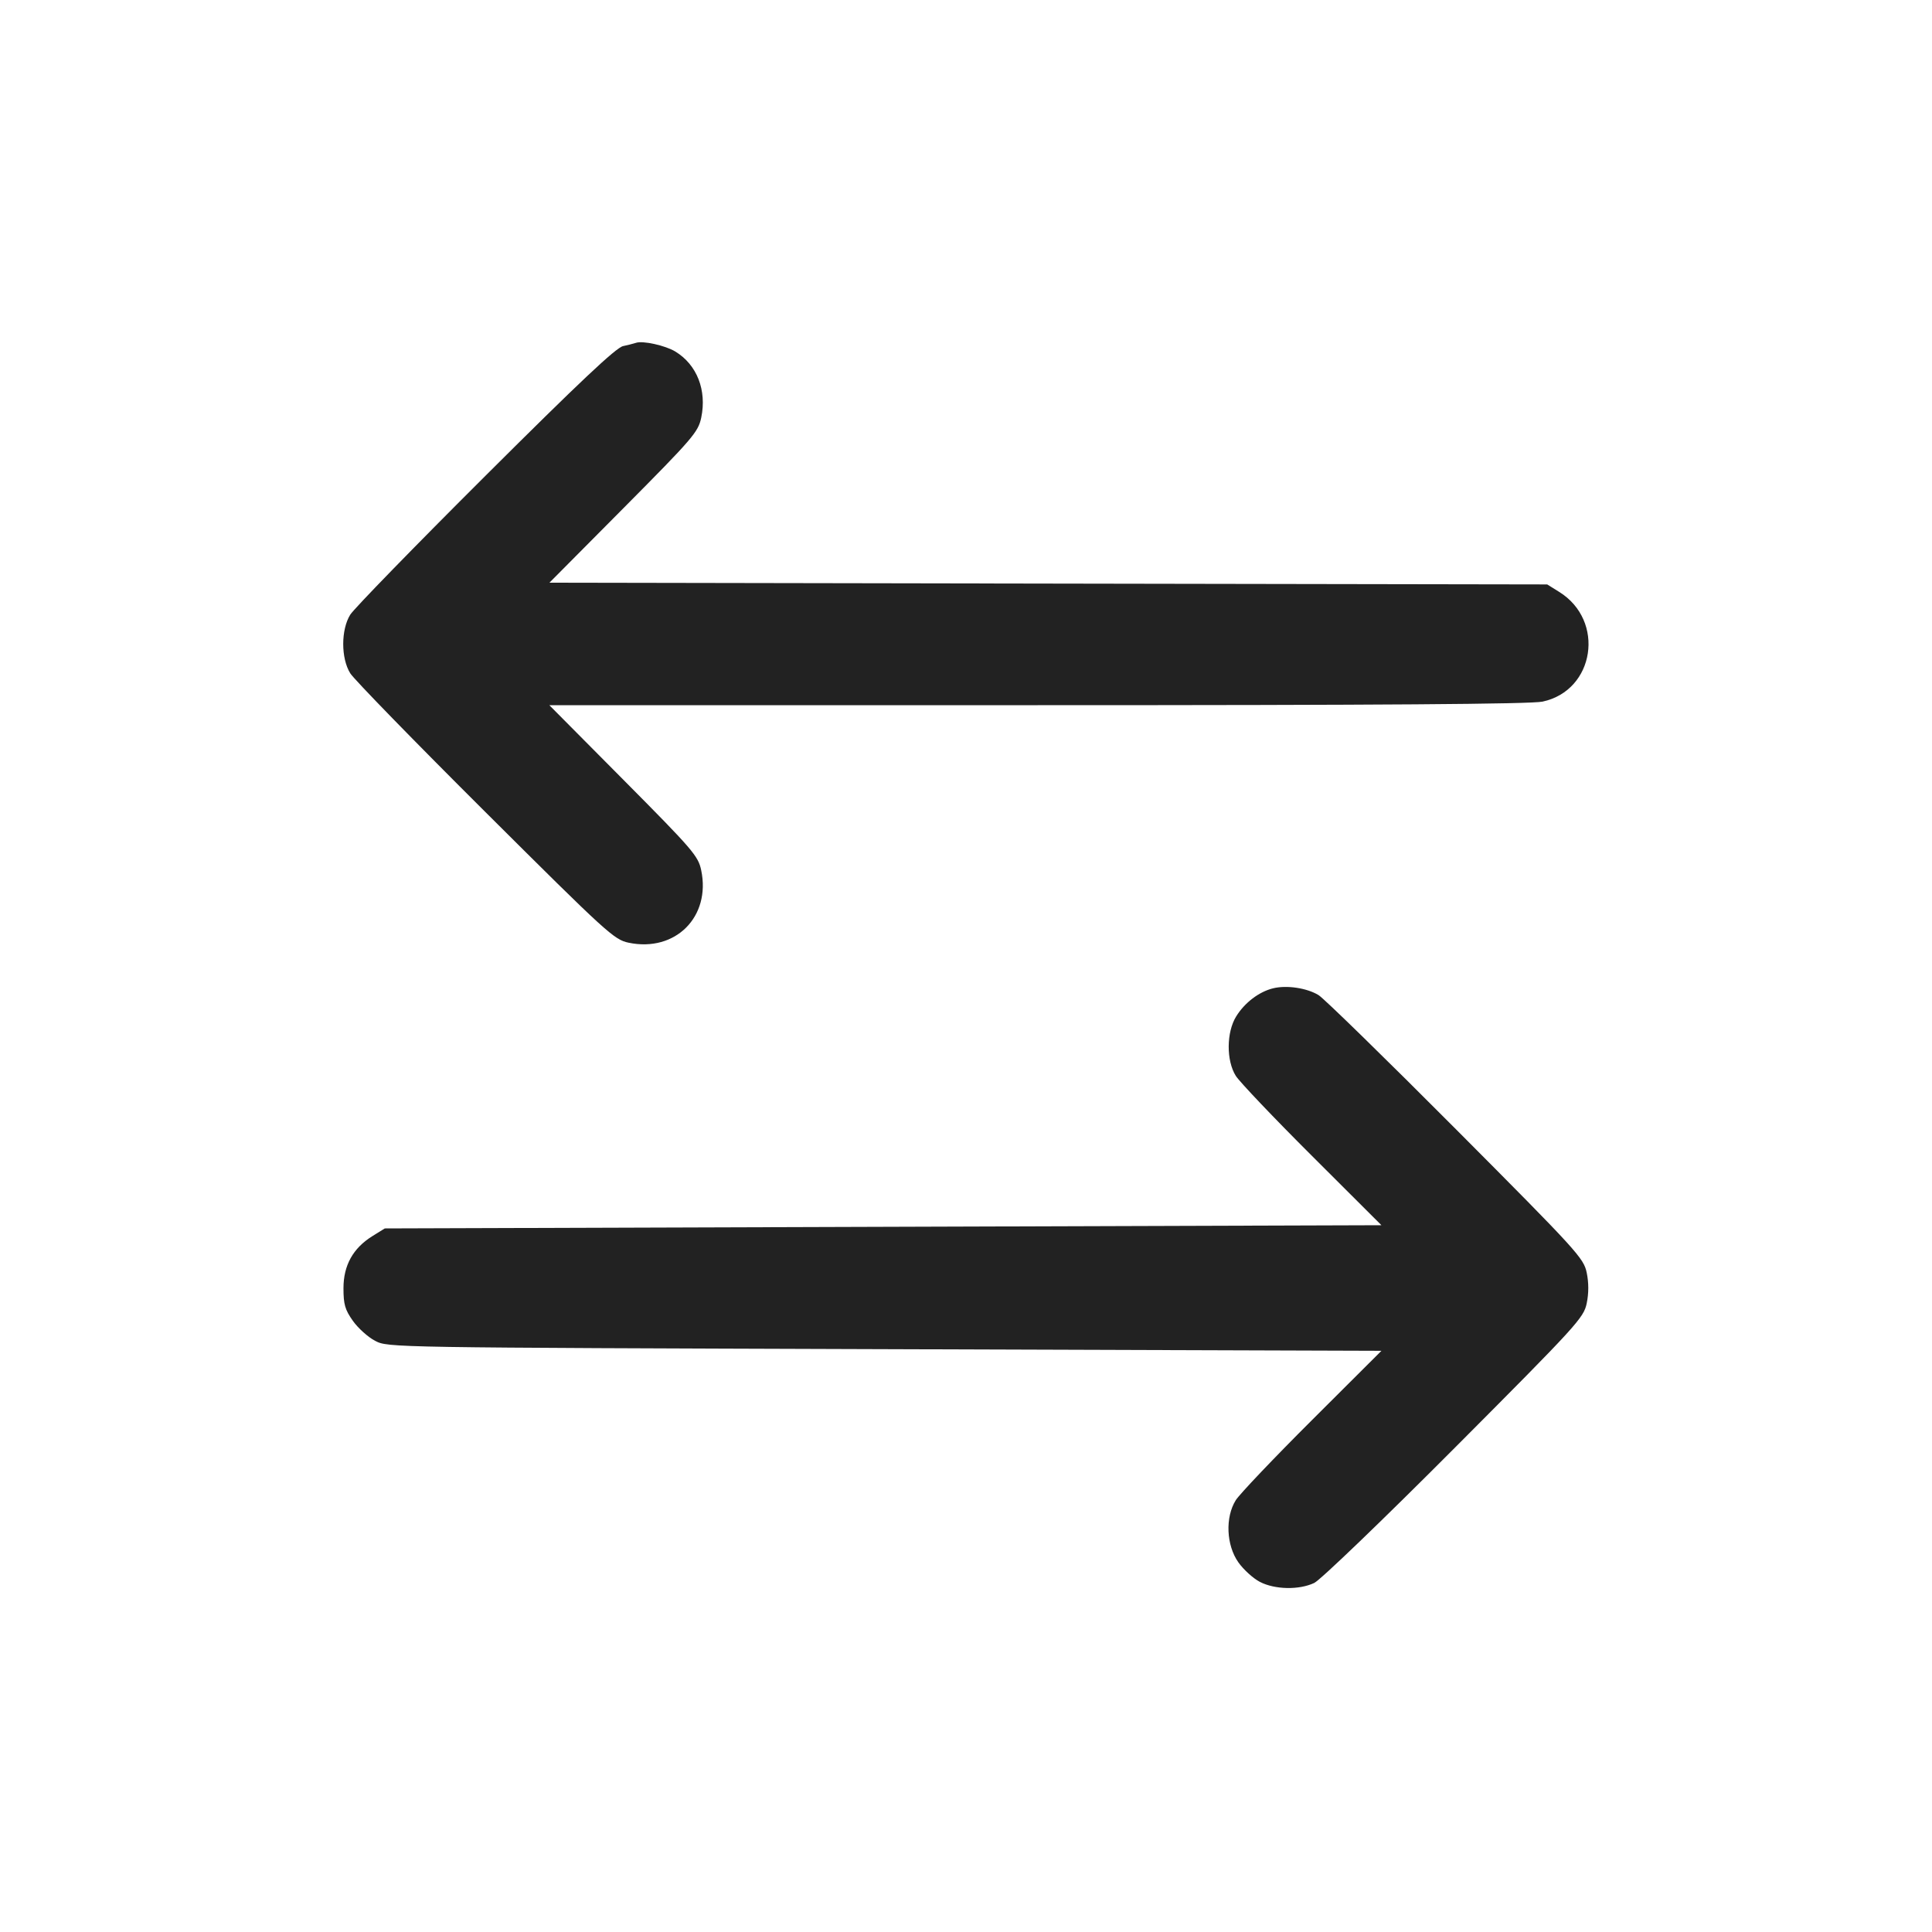 <svg width="64" height="64" viewBox="0 0 64 64" fill="none" xmlns="http://www.w3.org/2000/svg">
<path fill-rule="evenodd" clip-rule="evenodd" d="M21.067 11.357C20.926 11.399 20.784 11.435 20.64 11.465C20.404 11.517 19.199 12.653 16.074 15.768C13.739 18.095 11.727 20.163 11.603 20.361C11.292 20.86 11.292 21.807 11.603 22.305C11.727 22.504 13.739 24.57 16.074 26.895C20.118 30.923 20.344 31.129 20.827 31.229C22.373 31.55 23.552 30.371 23.228 28.827C23.129 28.355 22.953 28.151 20.659 25.84L18.197 23.36H34.373C45.784 23.36 50.711 23.325 51.099 23.242C52.831 22.871 53.182 20.559 51.651 19.608L51.253 19.36L34.727 19.332L18.2 19.303L20.661 16.825C22.96 14.51 23.128 14.313 23.229 13.836C23.419 12.928 23.088 12.081 22.371 11.645C22.04 11.444 21.289 11.278 21.067 11.357ZM42.172 32.739C41.705 32.854 41.231 33.215 40.95 33.67C40.625 34.195 40.619 35.131 40.937 35.639C41.062 35.837 42.198 37.032 43.463 38.293L45.762 40.587L29.254 40.64L12.747 40.693L12.339 40.946C11.693 41.348 11.378 41.916 11.378 42.676C11.378 43.209 11.429 43.386 11.689 43.754C11.86 43.996 12.192 44.295 12.427 44.417C12.853 44.64 12.878 44.64 29.308 44.693L45.762 44.747L43.463 47.04C42.198 48.301 41.062 49.496 40.937 49.695C40.582 50.262 40.621 51.185 41.022 51.754C41.193 51.996 41.515 52.288 41.737 52.403C42.233 52.659 43.036 52.674 43.536 52.437C43.739 52.341 45.817 50.343 48.18 47.972C52.256 43.882 52.462 43.656 52.562 43.173C52.631 42.841 52.631 42.493 52.562 42.16C52.462 41.677 52.256 41.451 48.229 37.407C45.903 35.072 43.856 33.073 43.68 32.965C43.292 32.728 42.626 32.628 42.172 32.739Z" fill="#222222"/>
</svg>
